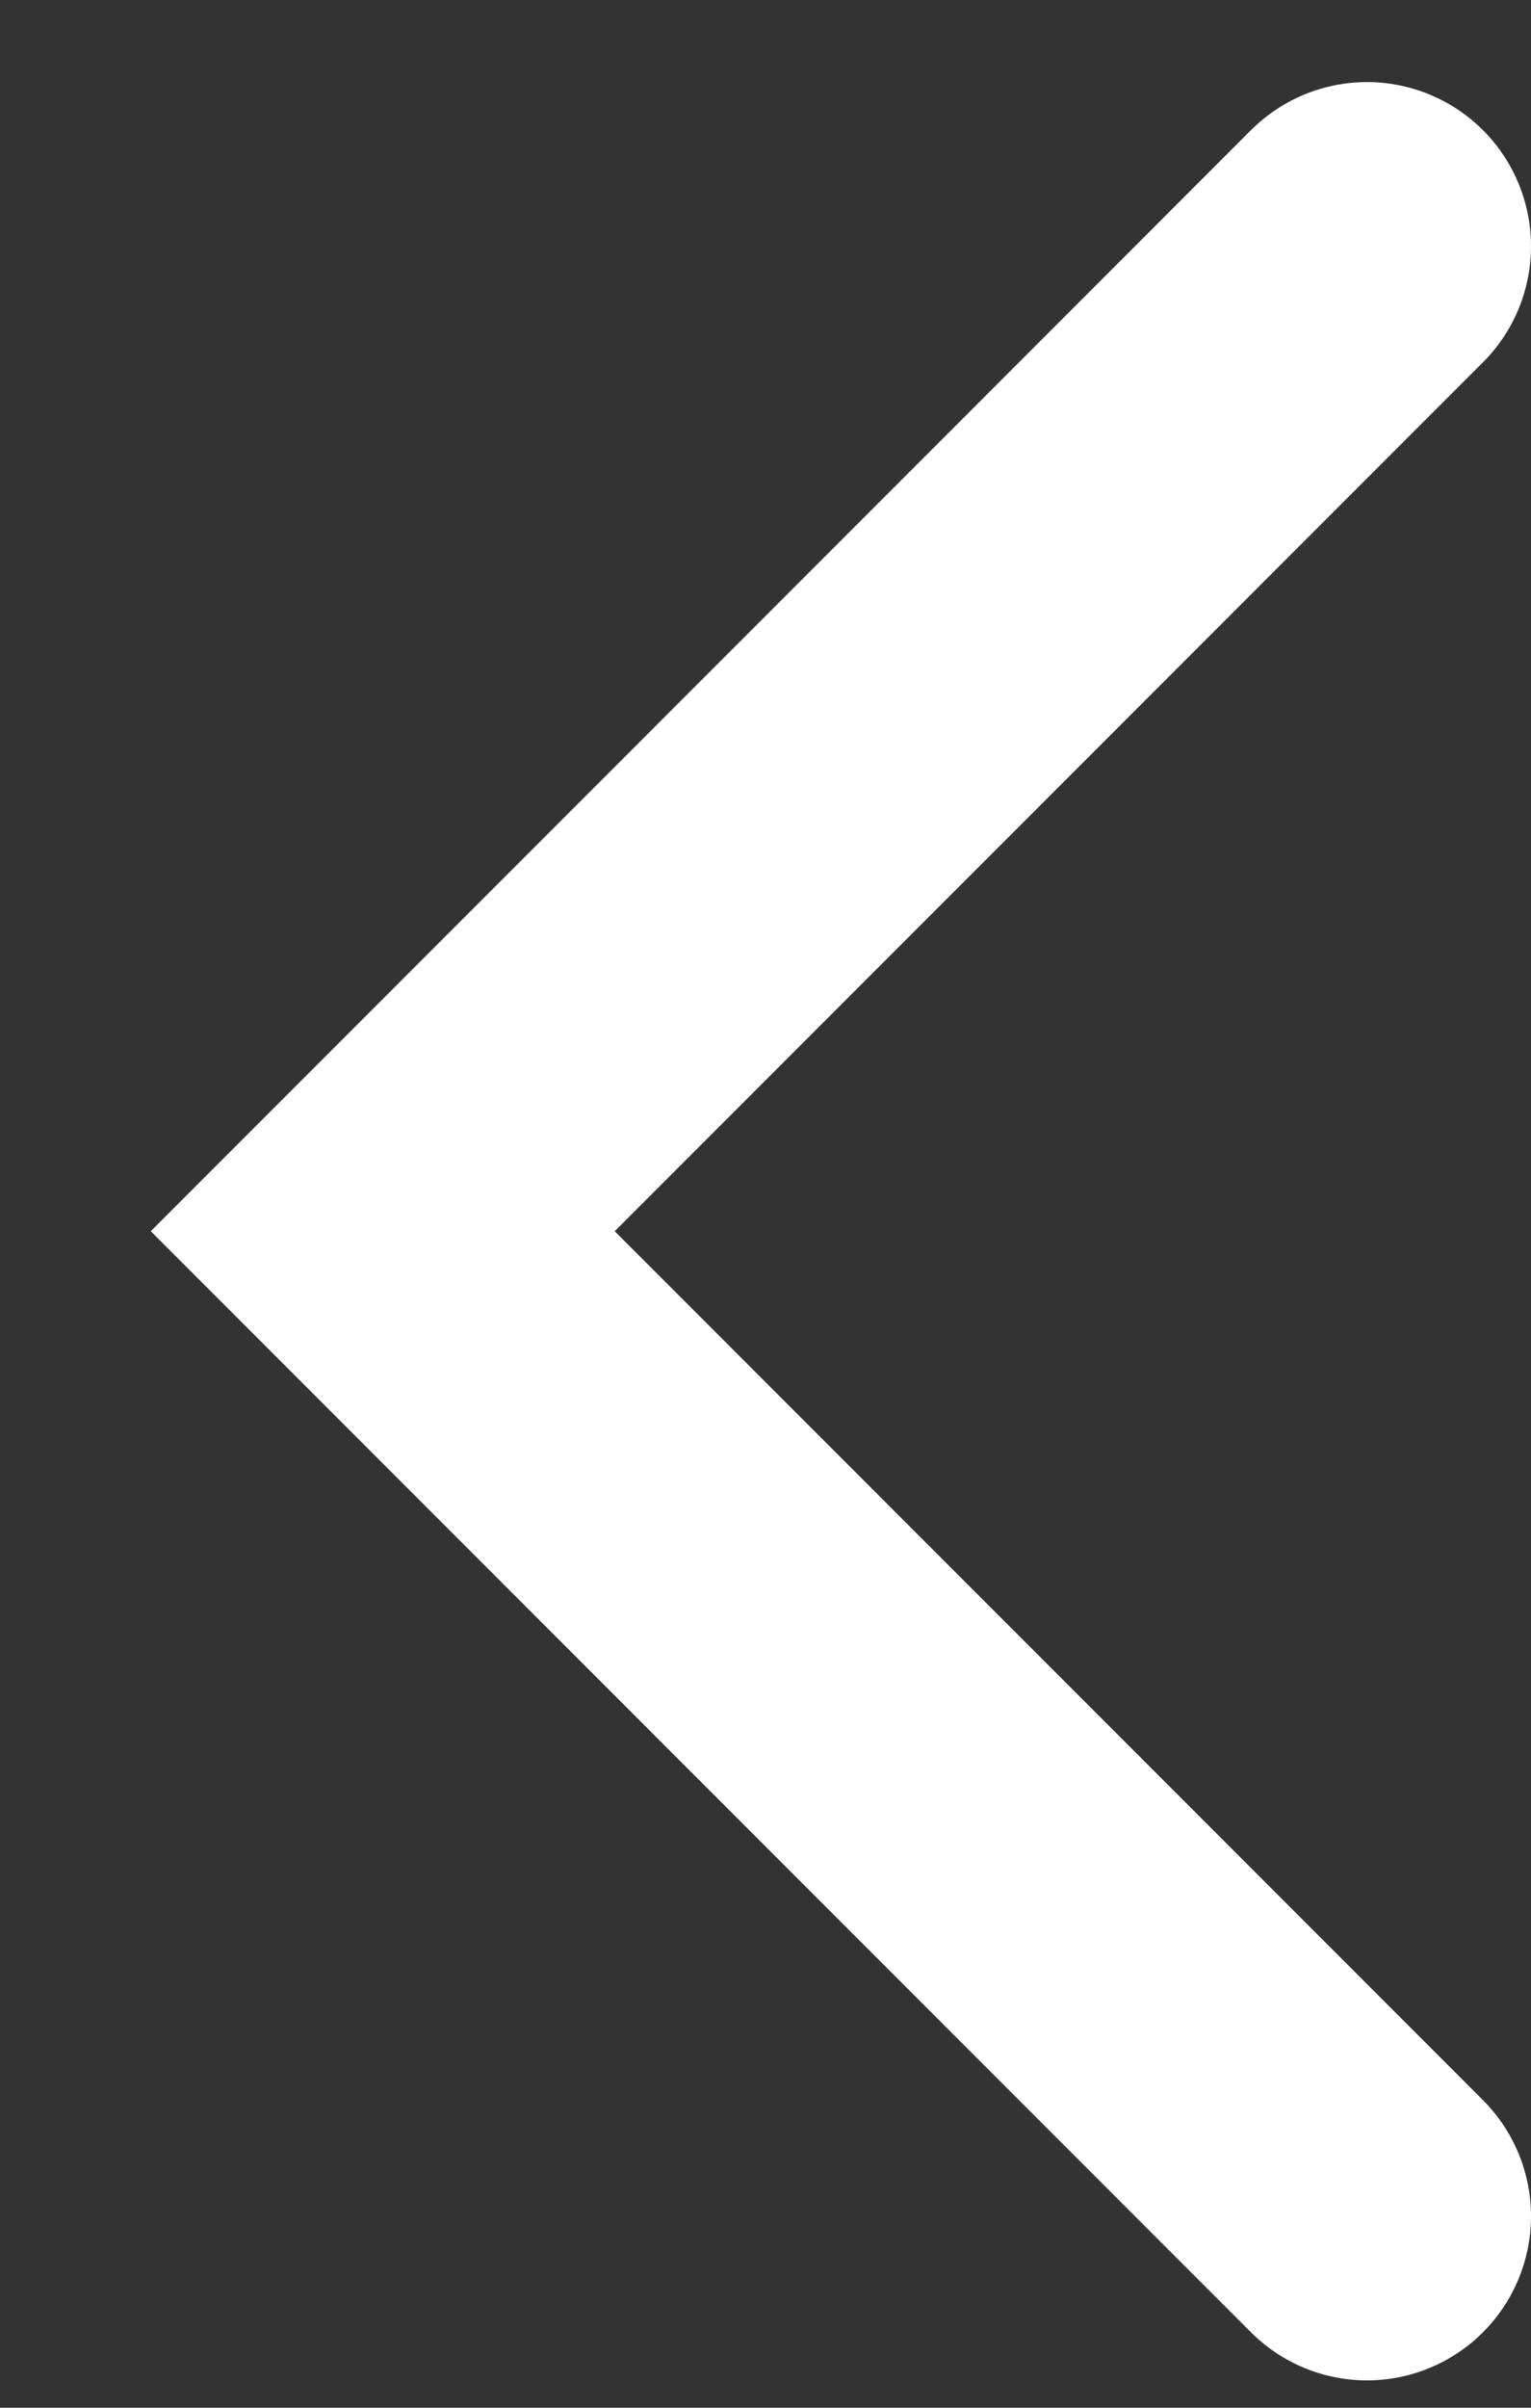 <svg width="7" height="11" viewBox="0 0 7 11" fill="none" xmlns="http://www.w3.org/2000/svg">
<rect x="0" y="0" width="7" height="11" fill="#333333" stroke="none"/>
<path d="M6.25 1.125L1.75 5.625L6.25 10.125" stroke="white" stroke-width="1.5" stroke-linecap="round"/>
</svg>
